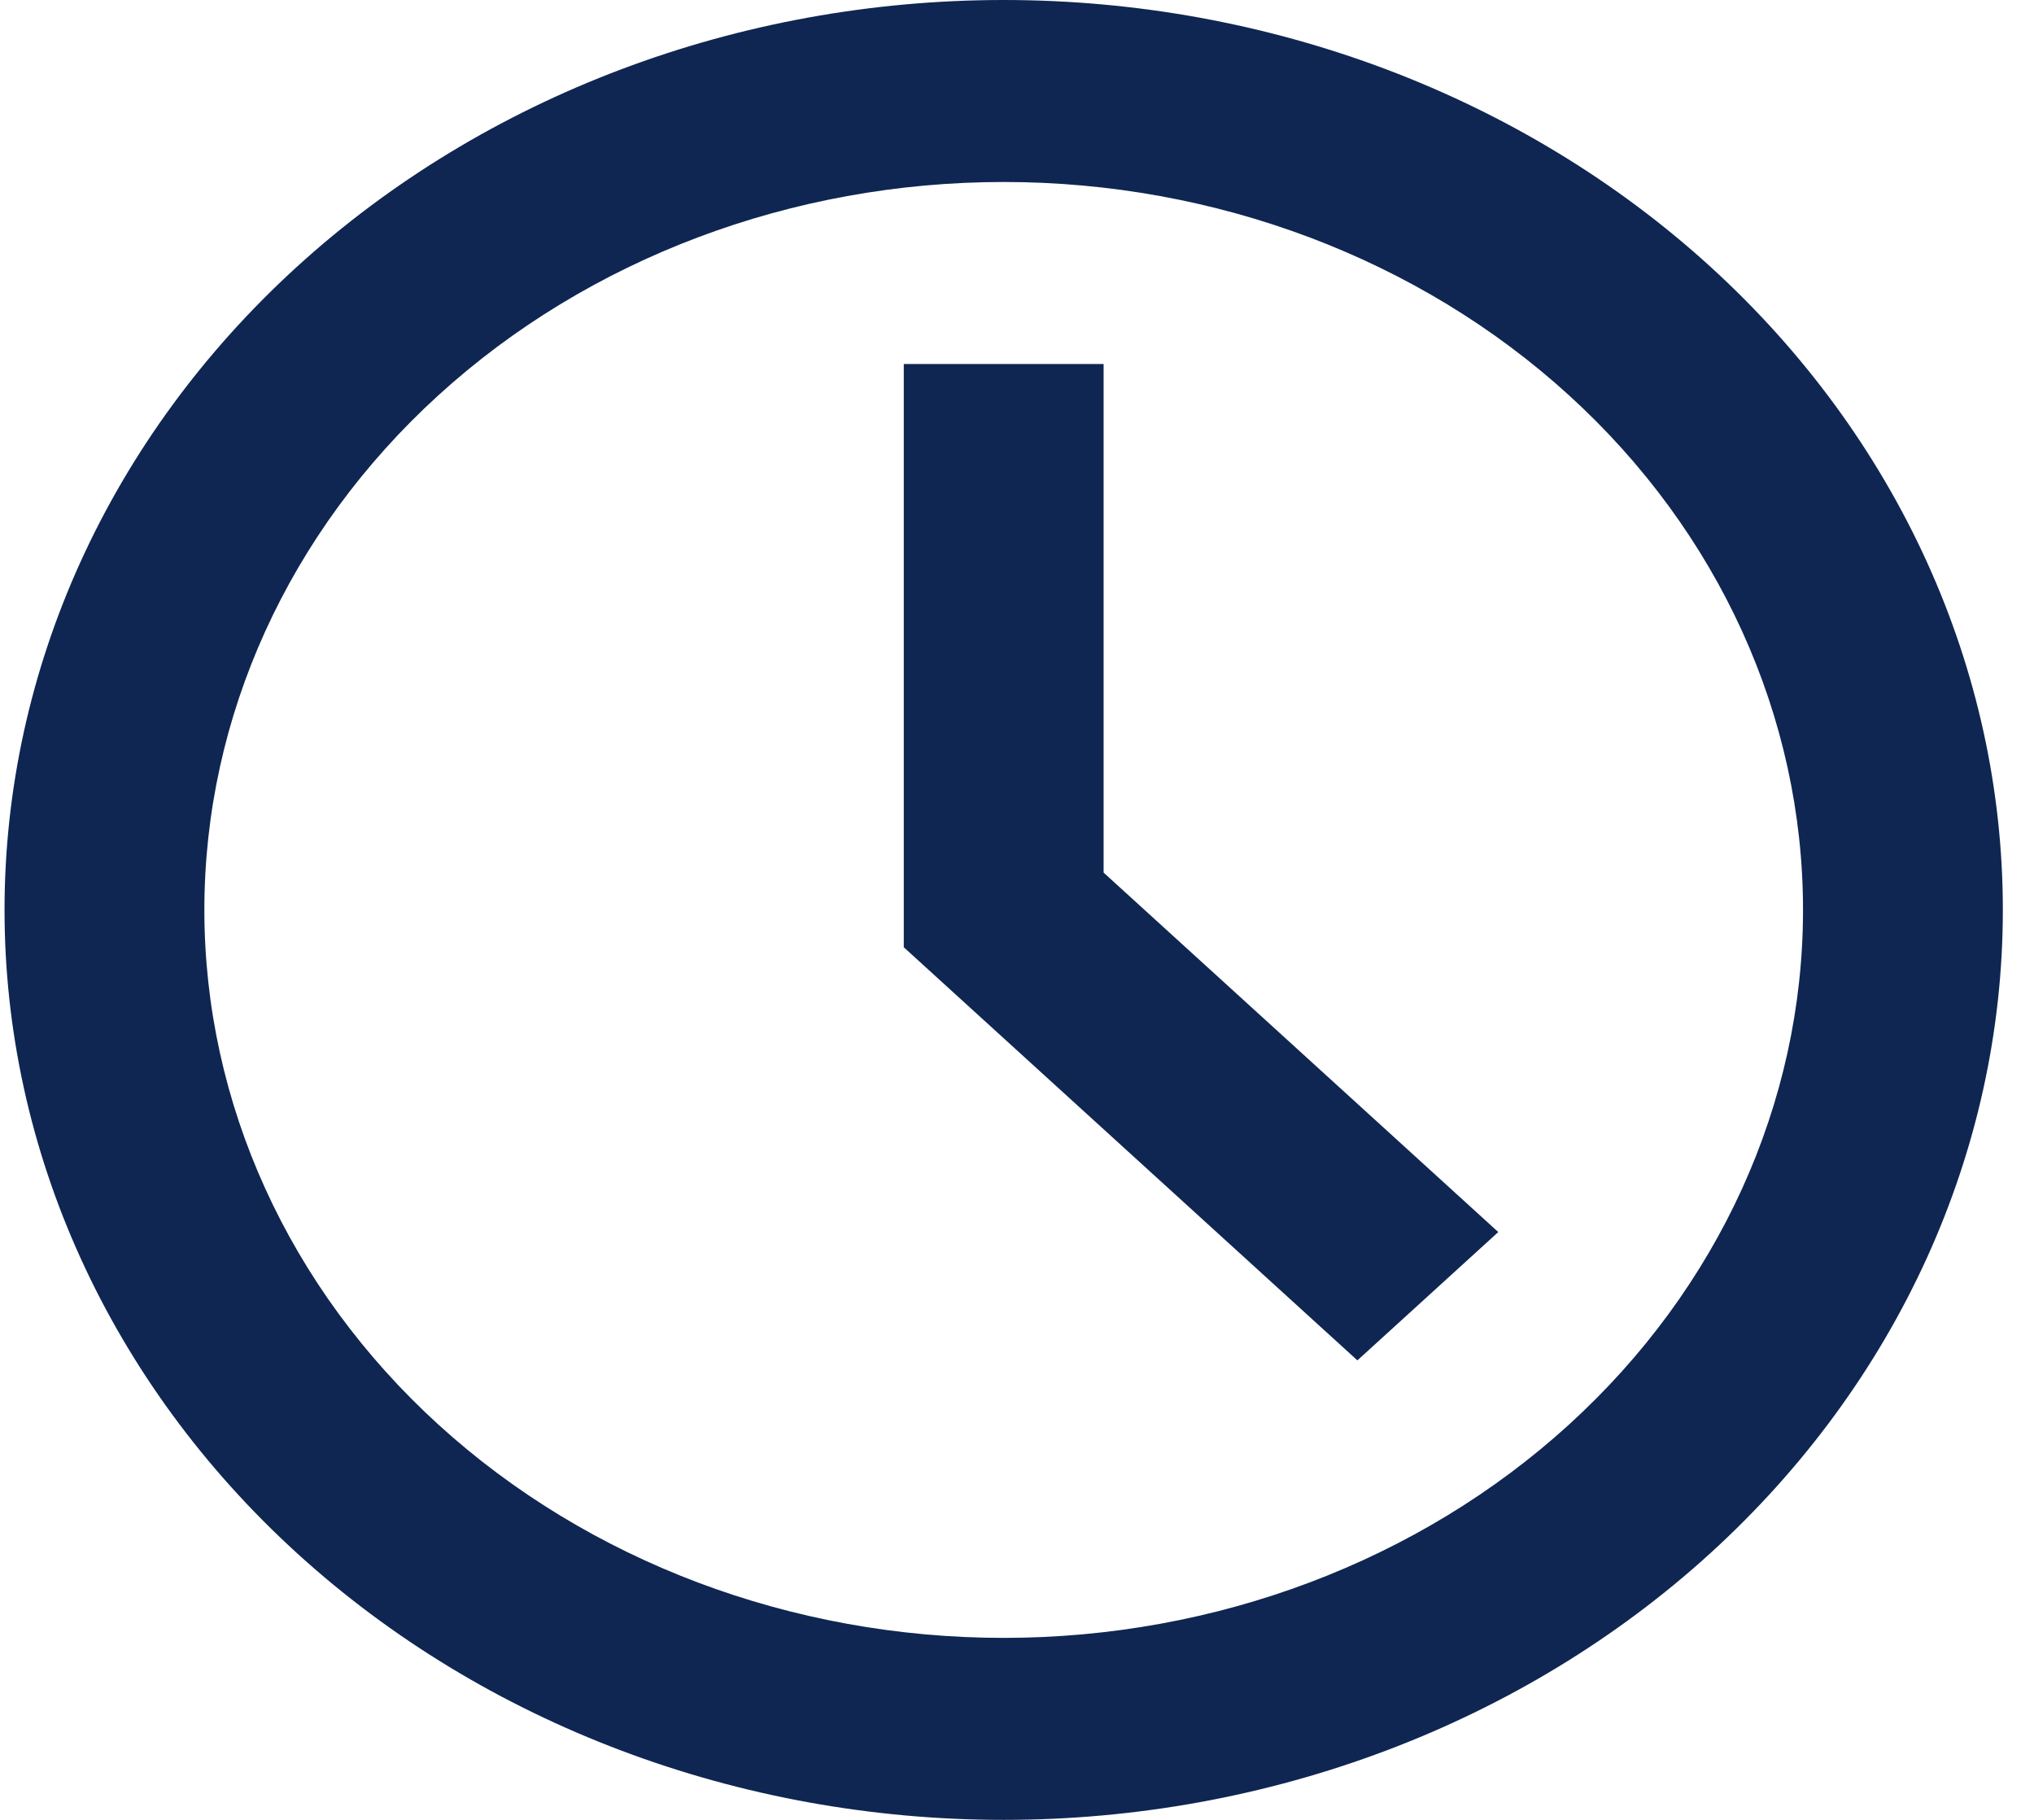 <svg width="57" height="51" viewBox="0 0 57 51" fill="none" xmlns="http://www.w3.org/2000/svg">
<g clip-path="url(#clip0_1_89)">
<path d="M28.127 51C20.701 51 13.579 48.313 8.328 43.531C3.077 38.749 0.127 32.263 0.127 25.5C0.127 18.737 3.077 12.251 8.328 7.469C13.579 2.687 20.701 0 28.127 0C35.553 0 42.675 2.687 47.926 7.469C53.177 12.251 56.127 18.737 56.127 25.5C56.127 32.263 53.177 38.749 47.926 43.531C42.675 48.313 35.553 51 28.127 51ZM28.127 45.9C34.068 45.9 39.766 43.751 43.966 39.925C48.167 36.099 50.527 30.91 50.527 25.5C50.527 20.09 48.167 14.901 43.966 11.075C39.766 7.249 34.068 5.1 28.127 5.1C22.186 5.1 16.489 7.249 12.288 11.075C8.087 14.901 5.727 20.09 5.727 25.5C5.727 30.91 8.087 36.099 12.288 39.925C16.489 43.751 22.186 45.9 28.127 45.9ZM25.327 26.546V10.2H30.927V24.454L41.987 34.527L38.039 38.123L25.327 26.546Z" fill="#0F2652"/>
</g>
<defs>
<clipPath id="clip0_1_89">
<rect width="56" height="51" fill="white" transform="translate(0.127)"/>
</clipPath>
</defs>
</svg>
